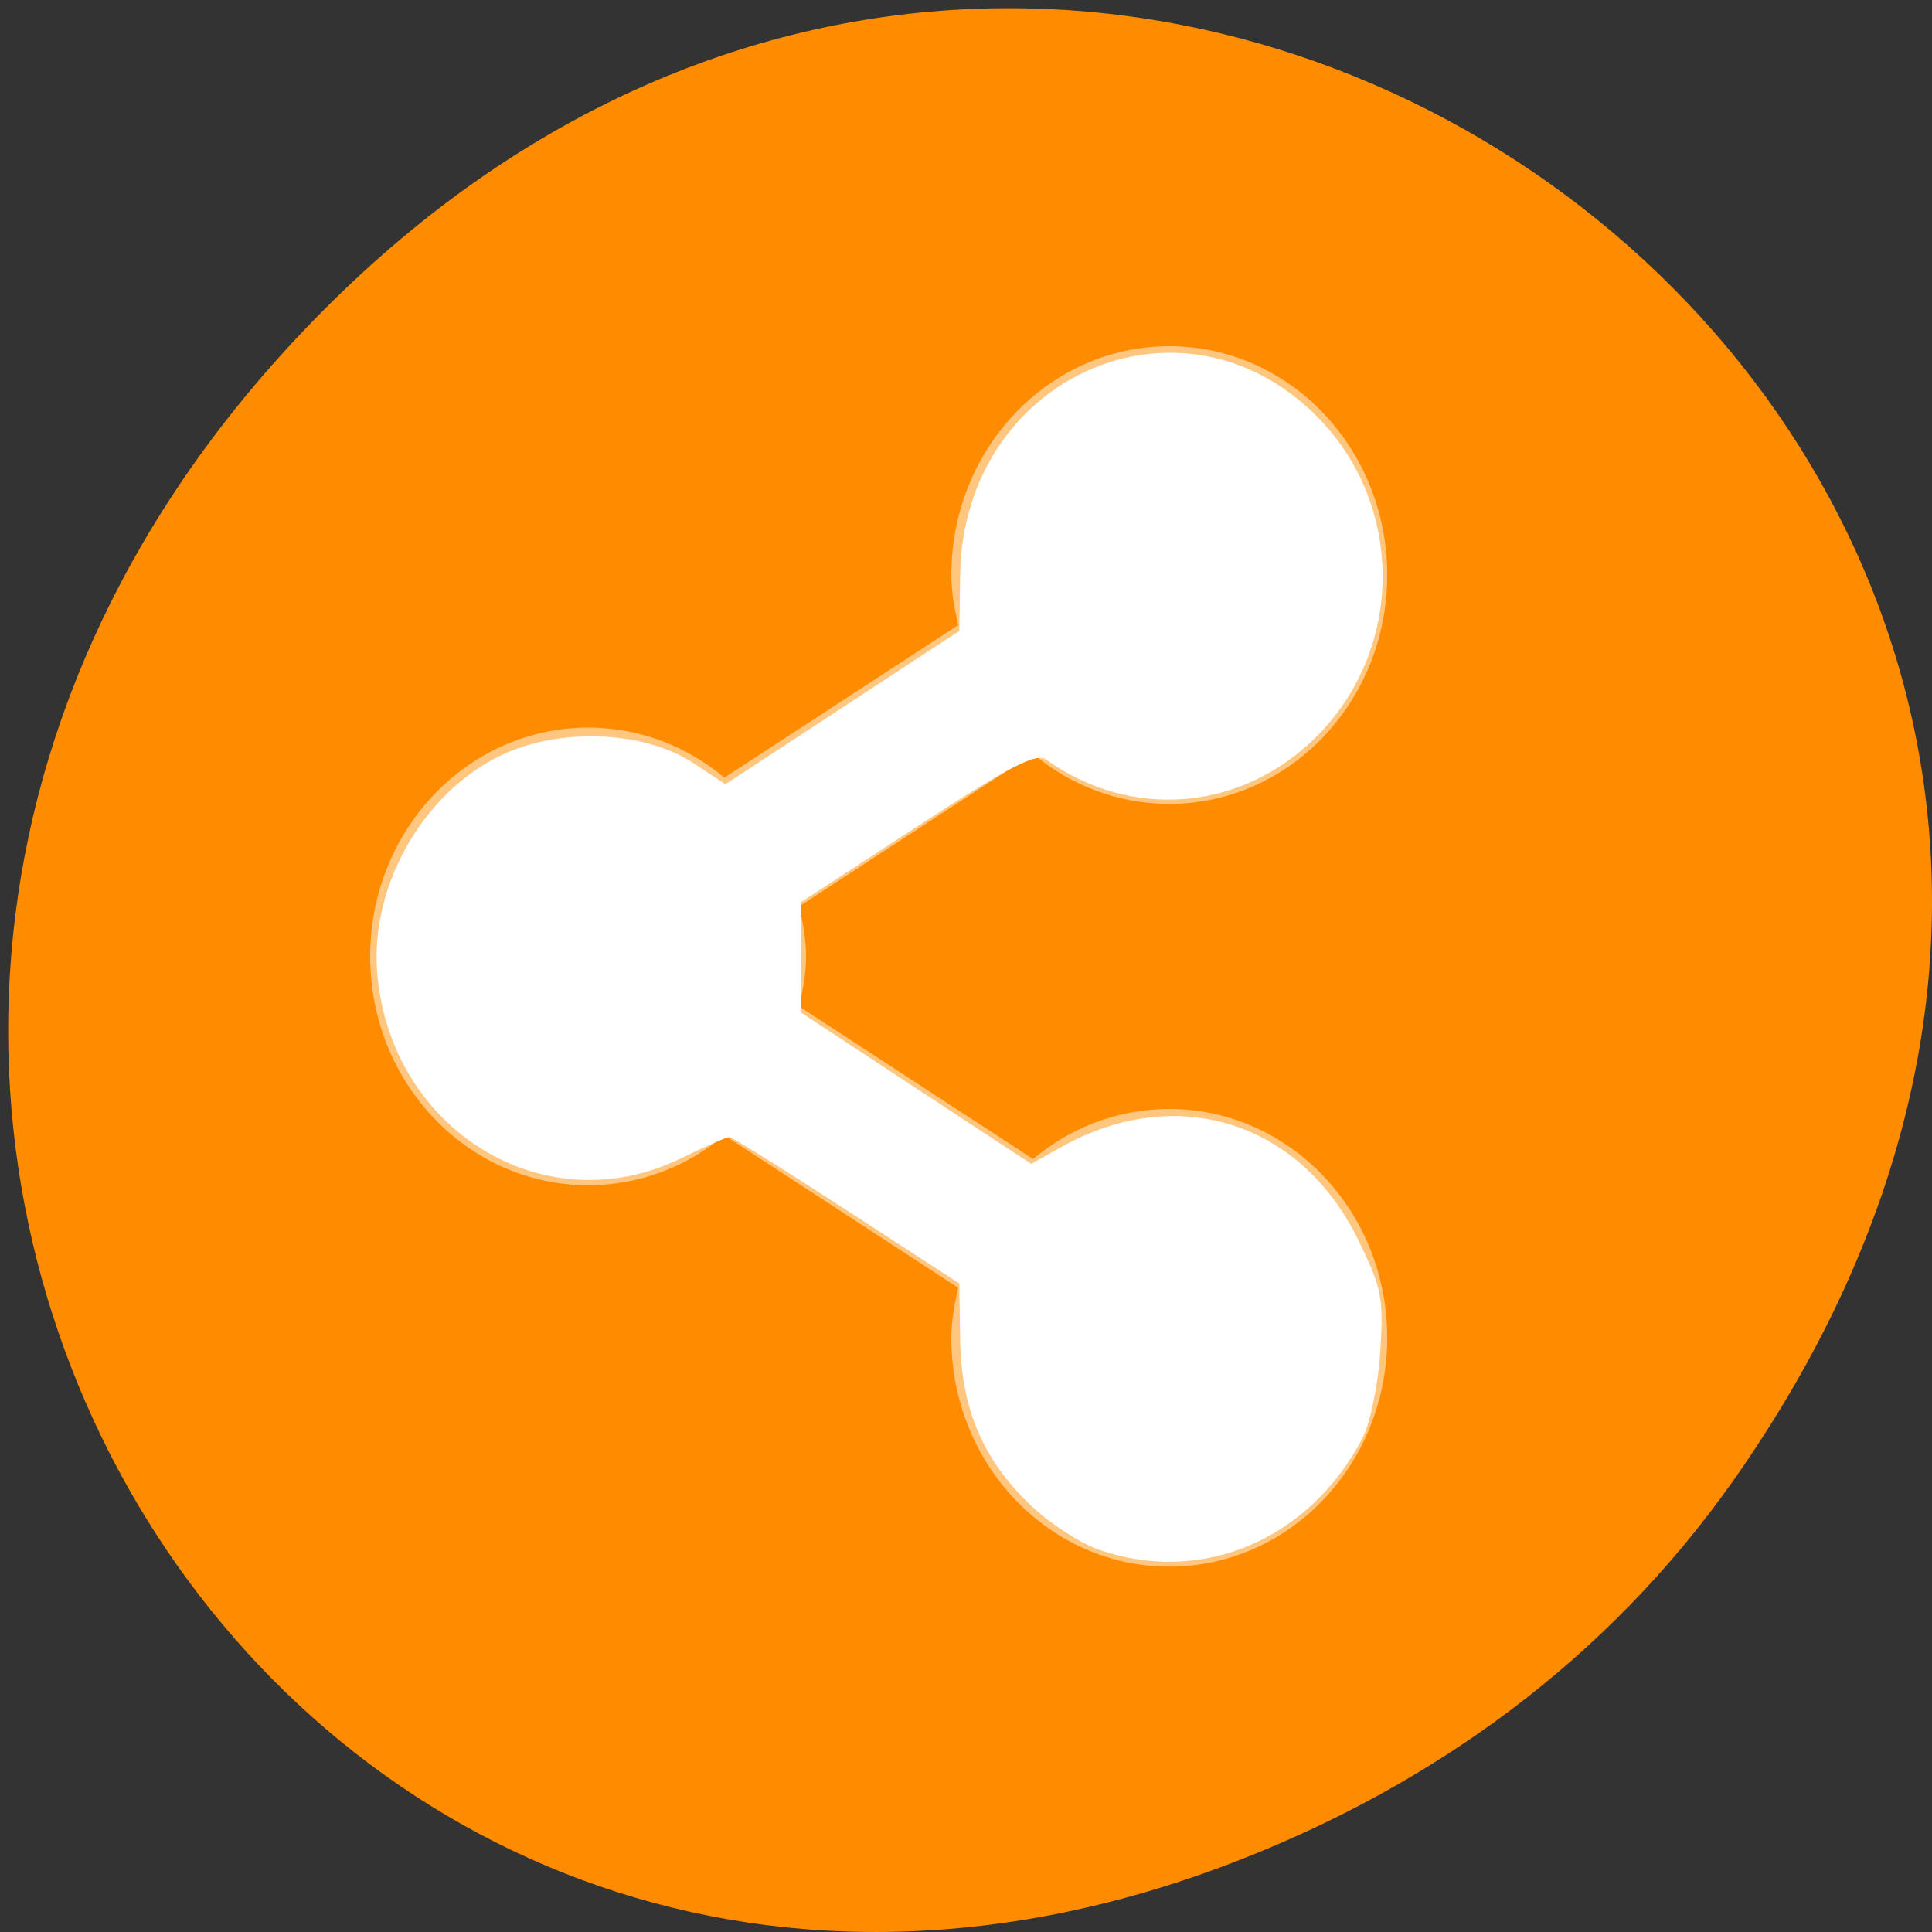 <svg xmlns="http://www.w3.org/2000/svg" viewBox="0 0 256 256"><rect x="0" y="0" width="256" height="256" fill="#333333" stroke="none"/><defs><clipPath><path d="m 148 97 h 77.63 v 24 h -77.62"/></clipPath><clipPath><path d="m 27.707 56.824 h 82.29 v 139.69 h -82.29"/></clipPath><clipPath><path d="m 74 56.824 h 129 v 139.69 h -129"/></clipPath><clipPath><rect x="6" y="6" width="84" height="80" rx="6" style="fill:#fff"/></clipPath><clipPath><rect x="6" y="6" width="84" height="80" rx="6" style="fill:#fff"/></clipPath><clipPath><path d="m 171 132 h 54.625 v 24 h -54.625"/></clipPath></defs><g transform="translate(0 -796.36)" style="color:#000"><path d="m 229.74 992.45 c 91.66 -130.38 -77.62 -262.48 -185.6 -156.25 -101.74 100.08 -7.417 255.59 119.18 206.98 c 26.414 -10.142 49.591 -26.8 66.42 -50.732 z" style="fill:#ff8c00"/><g style="fill:#fff"><path d="m 636 528 c -1.657 0 -3 1.343 -3 3 0 0.231 0.044 0.44 0.094 0.656 l -3.219 2 c -0.513 -0.411 -1.166 -0.656 -1.875 -0.656 -1.657 0 -3 1.343 -3 3 0 1.657 1.343 3 3 3 0.709 0 1.362 -0.245 1.875 -0.656 l 3.219 2 c -0.049 0.216 -0.094 0.425 -0.094 0.656 0 1.657 1.343 3 3 3 1.657 0 3 -1.343 3 -3 0 -1.657 -1.343 -3 -3 -3 -0.709 0 -1.362 0.245 -1.875 0.656 l -3.219 -2 c 0.049 -0.216 0.094 -0.425 0.094 -0.656 0 -0.231 -0.044 -0.44 -0.094 -0.656 l 3.219 -2 c 0.513 0.411 1.166 0.656 1.875 0.656 1.657 0 3 -1.343 3 -3 0 -1.657 -1.343 -3 -3 -3 z" transform="matrix(9.626 0 0 10.107 -5967.2 -4494.26)" style="opacity:0.5;enable-background:new;color:#000"/><path d="m 145.47 205.29 c -2.504 -0.887 -6.579 -3.579 -9.06 -5.982 -6.245 -6.06 -9.05 -12.738 -9.187 -21.856 l -0.109 -7.385 l -14.919 -9.7 c -8.205 -5.335 -15.207 -9.7 -15.558 -9.7 -0.352 0 -3.234 1.269 -6.404 2.82 -17.989 8.801 -38.41 -3.608 -40.24 -24.447 -1.043 -11.905 6.475 -24.707 17.225 -29.331 7.735 -3.328 18.432 -2.718 24.663 1.406 l 4.239 2.805 l 15.497 -10.16 l 15.497 -10.16 l 0.11 -7.416 c 0.388 -26.23 29.21 -39.07 47.23 -21.05 11.668 11.668 11.668 30.791 0 42.46 -9.892 9.892 -24.518 11.137 -35.845 3.053 -1.308 -0.933 -4.844 0.903 -17.08 8.869 l -15.436 10.05 v 7.29 v 7.29 l 15.277 10.04 l 15.277 10.04 l 3.977 -2.235 c 15.178 -8.528 31.591 -3.443 39.28 12.17 3.203 6.507 3.453 7.758 2.984 14.976 -0.281 4.332 -1.331 9.456 -2.333 11.386 -7.04 13.554 -21.42 19.612 -35.08 14.773 z" transform="translate(0 796.36)"/></g></g></svg>
